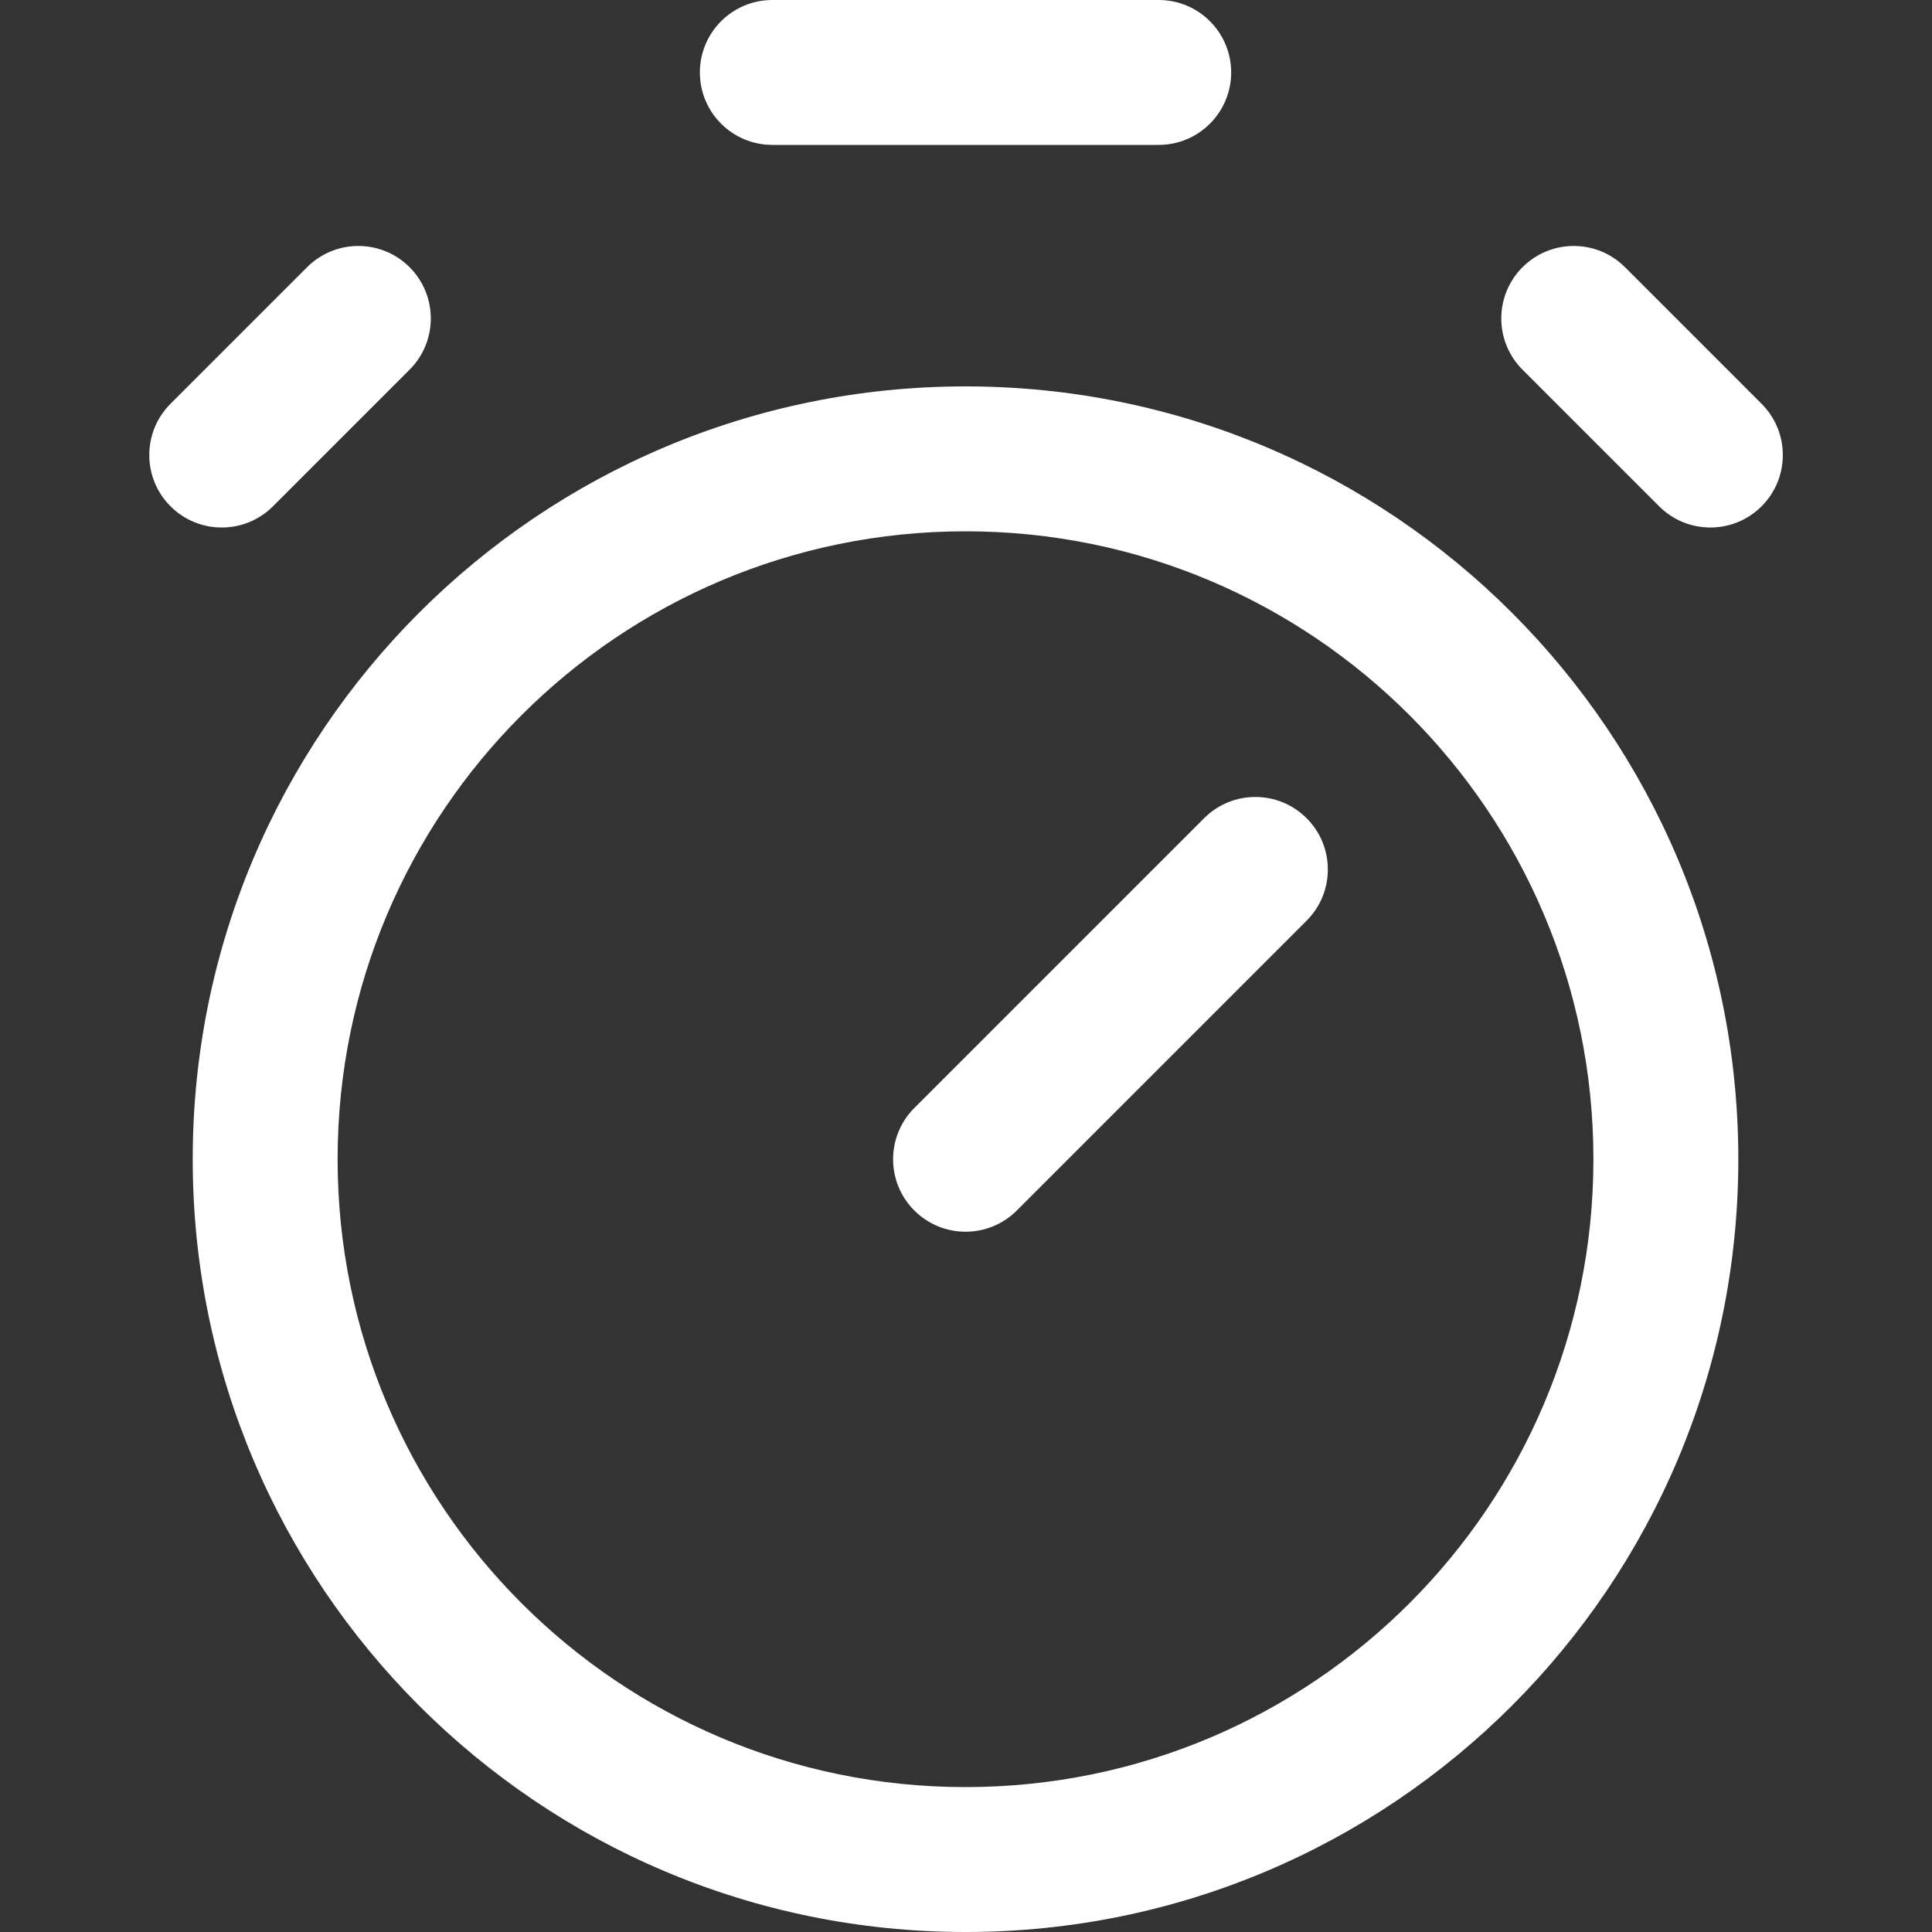 <svg fill="none" version="1.1" viewBox="0 0 20 20" xmlns="http://www.w3.org/2000/svg">
 <rect x="0" y="0" width="20" height="20" fill="#333333" stroke="none"/>
 <path d="m7.245 0.75c0-0.414 0.336-0.75 0.75-0.75h4c0.414 0 0.75 0.336 0.75 0.75 0 0.414-0.336 0.75-0.75 0.75h-4c-0.414 0-0.75-0.336-0.75-0.75zm9.25 11.25c0-3.59-2.91-6.5-6.5-6.5-3.59 0-6.5 2.91-6.5 6.5 0 3.59 2.91 6.5 6.5 6.5 3.59 0 6.5-2.91 6.5-6.5zm-6.5 8c4.418 0 8-3.582 8-8 0-4.418-3.582-8-8-8-4.418 0-8 3.582-8 8 0 4.418 3.582 8 8 8zm-8.23-15.82c-0.293 0.293-0.293 0.768 0 1.061 0.293 0.293 0.768 0.293 1.061 0l1.414-1.414c0.293-0.293 0.293-0.768 0-1.061-0.293-0.293-0.768-0.293-1.061 0zm16.471 1.061c0.293-0.293 0.293-0.768 0-1.061l-1.414-1.414c-0.293-0.293-0.768-0.293-1.061 0-0.293 0.293-0.293 0.768 0 1.061l1.414 1.414c0.293 0.293 0.768 0.293 1.061 0zm-5.771 3.229-3 3c-0.293 0.293-0.293 0.768 0 1.061s0.768 0.293 1.061 0l3-3c0.293-0.293 0.293-0.768 0-1.061s-0.768-0.293-1.061 0z" clip-rule="evenodd" fill="#fff" fill-rule="evenodd"/>
</svg>
